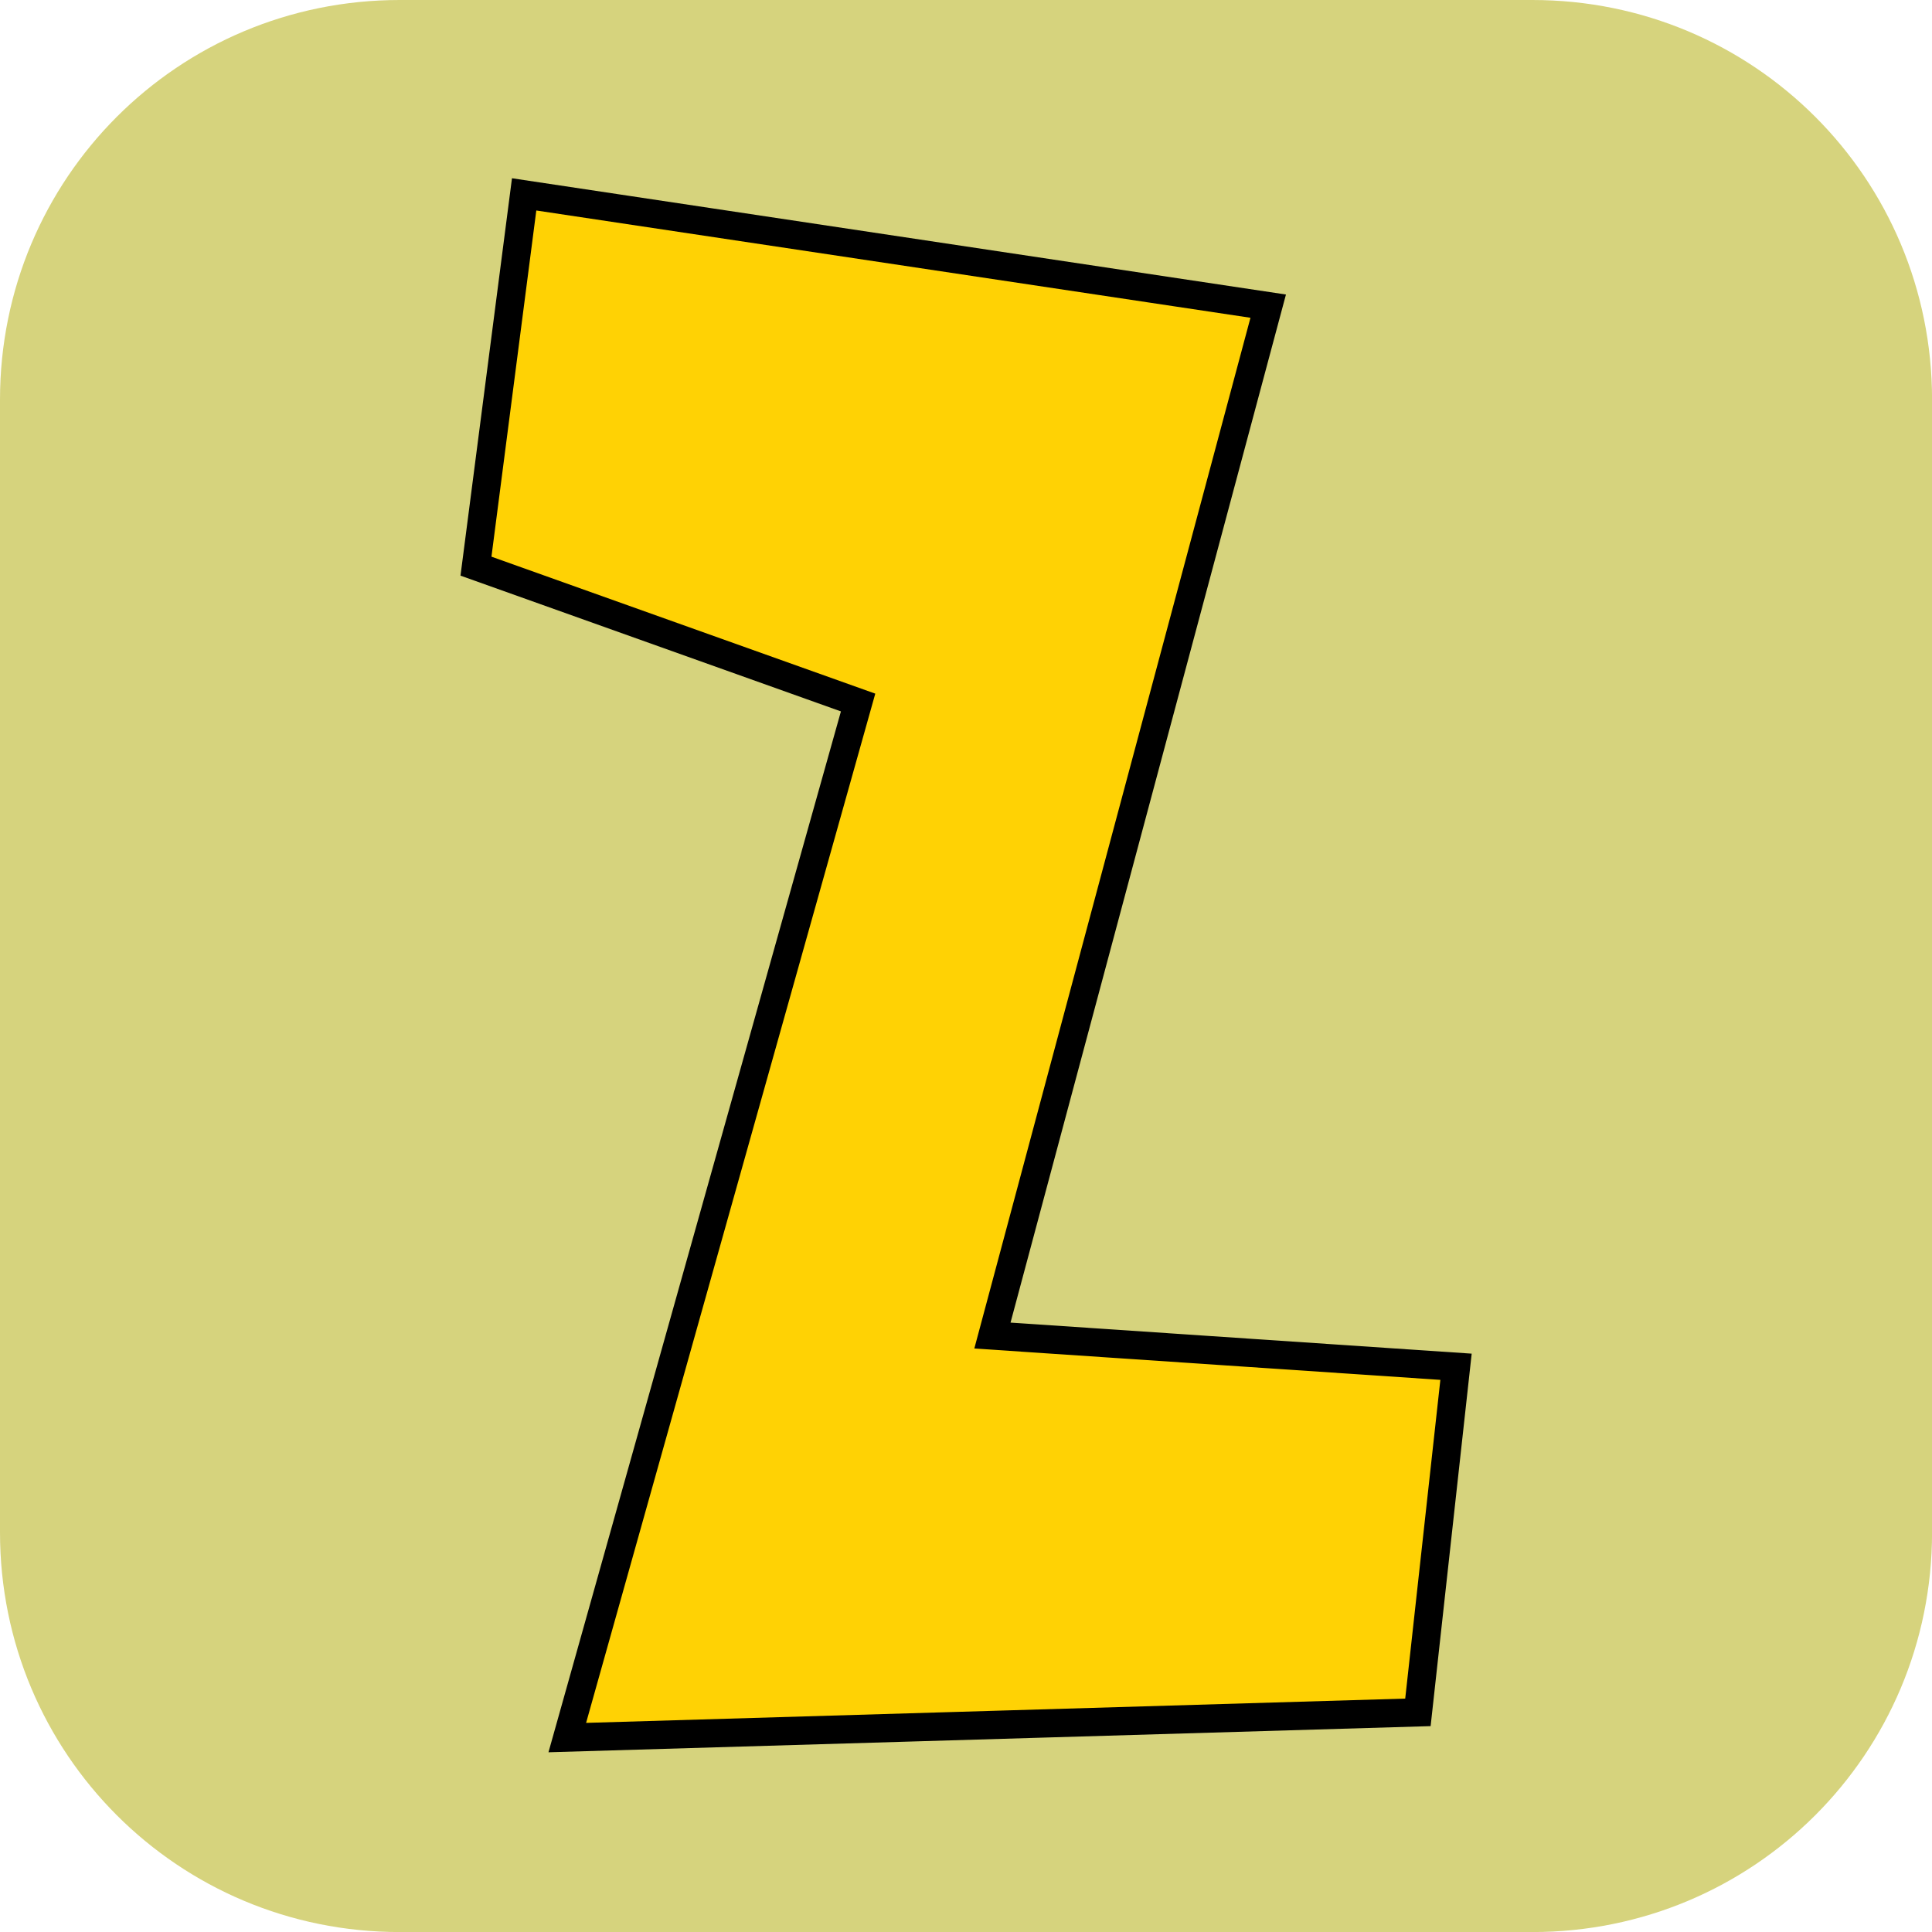 <svg version="1.1" xmlns="http://www.w3.org/2000/svg" xmlns:xlink="http://www.w3.org/1999/xlink" width="34.173" height="34.173" viewBox="0,0,34.173,34.173"><g transform="translate(-222.913,-162.913)"><g data-paper-data="{&quot;isPaintingLayer&quot;:true}" stroke-miterlimit="10" stroke-dasharray="" stroke-dashoffset="0" style="mix-blend-mode: normal"><path d="M229.983,162.913h20.034c3.917,0 7.07,3.153 7.07,7.07v20.034c0,3.917 -3.153,7.07 -7.07,7.07h-20.034c-3.917,0 -7.07,-3.153 -7.07,-7.07v-20.034c0,-3.917 3.153,-7.07 7.07,-7.07z" fill="#d6d37d" fill-rule="evenodd" stroke="none" stroke-width="4.439" stroke-linecap="round" stroke-linejoin="round"/><path d="M231.332,172.927l0.852,-6.576l13.161,1.977l-4.878,18.208l8.2,0.552l-0.674,6.113l-15.046,0.446l5.144,-18.308z" data-paper-data="{&quot;index&quot;:null}" fill="#ffd204" fill-rule="nonzero" stroke="#000000" stroke-width="0.5" stroke-linecap="butt" stroke-linejoin="miter"/></g></g></svg>